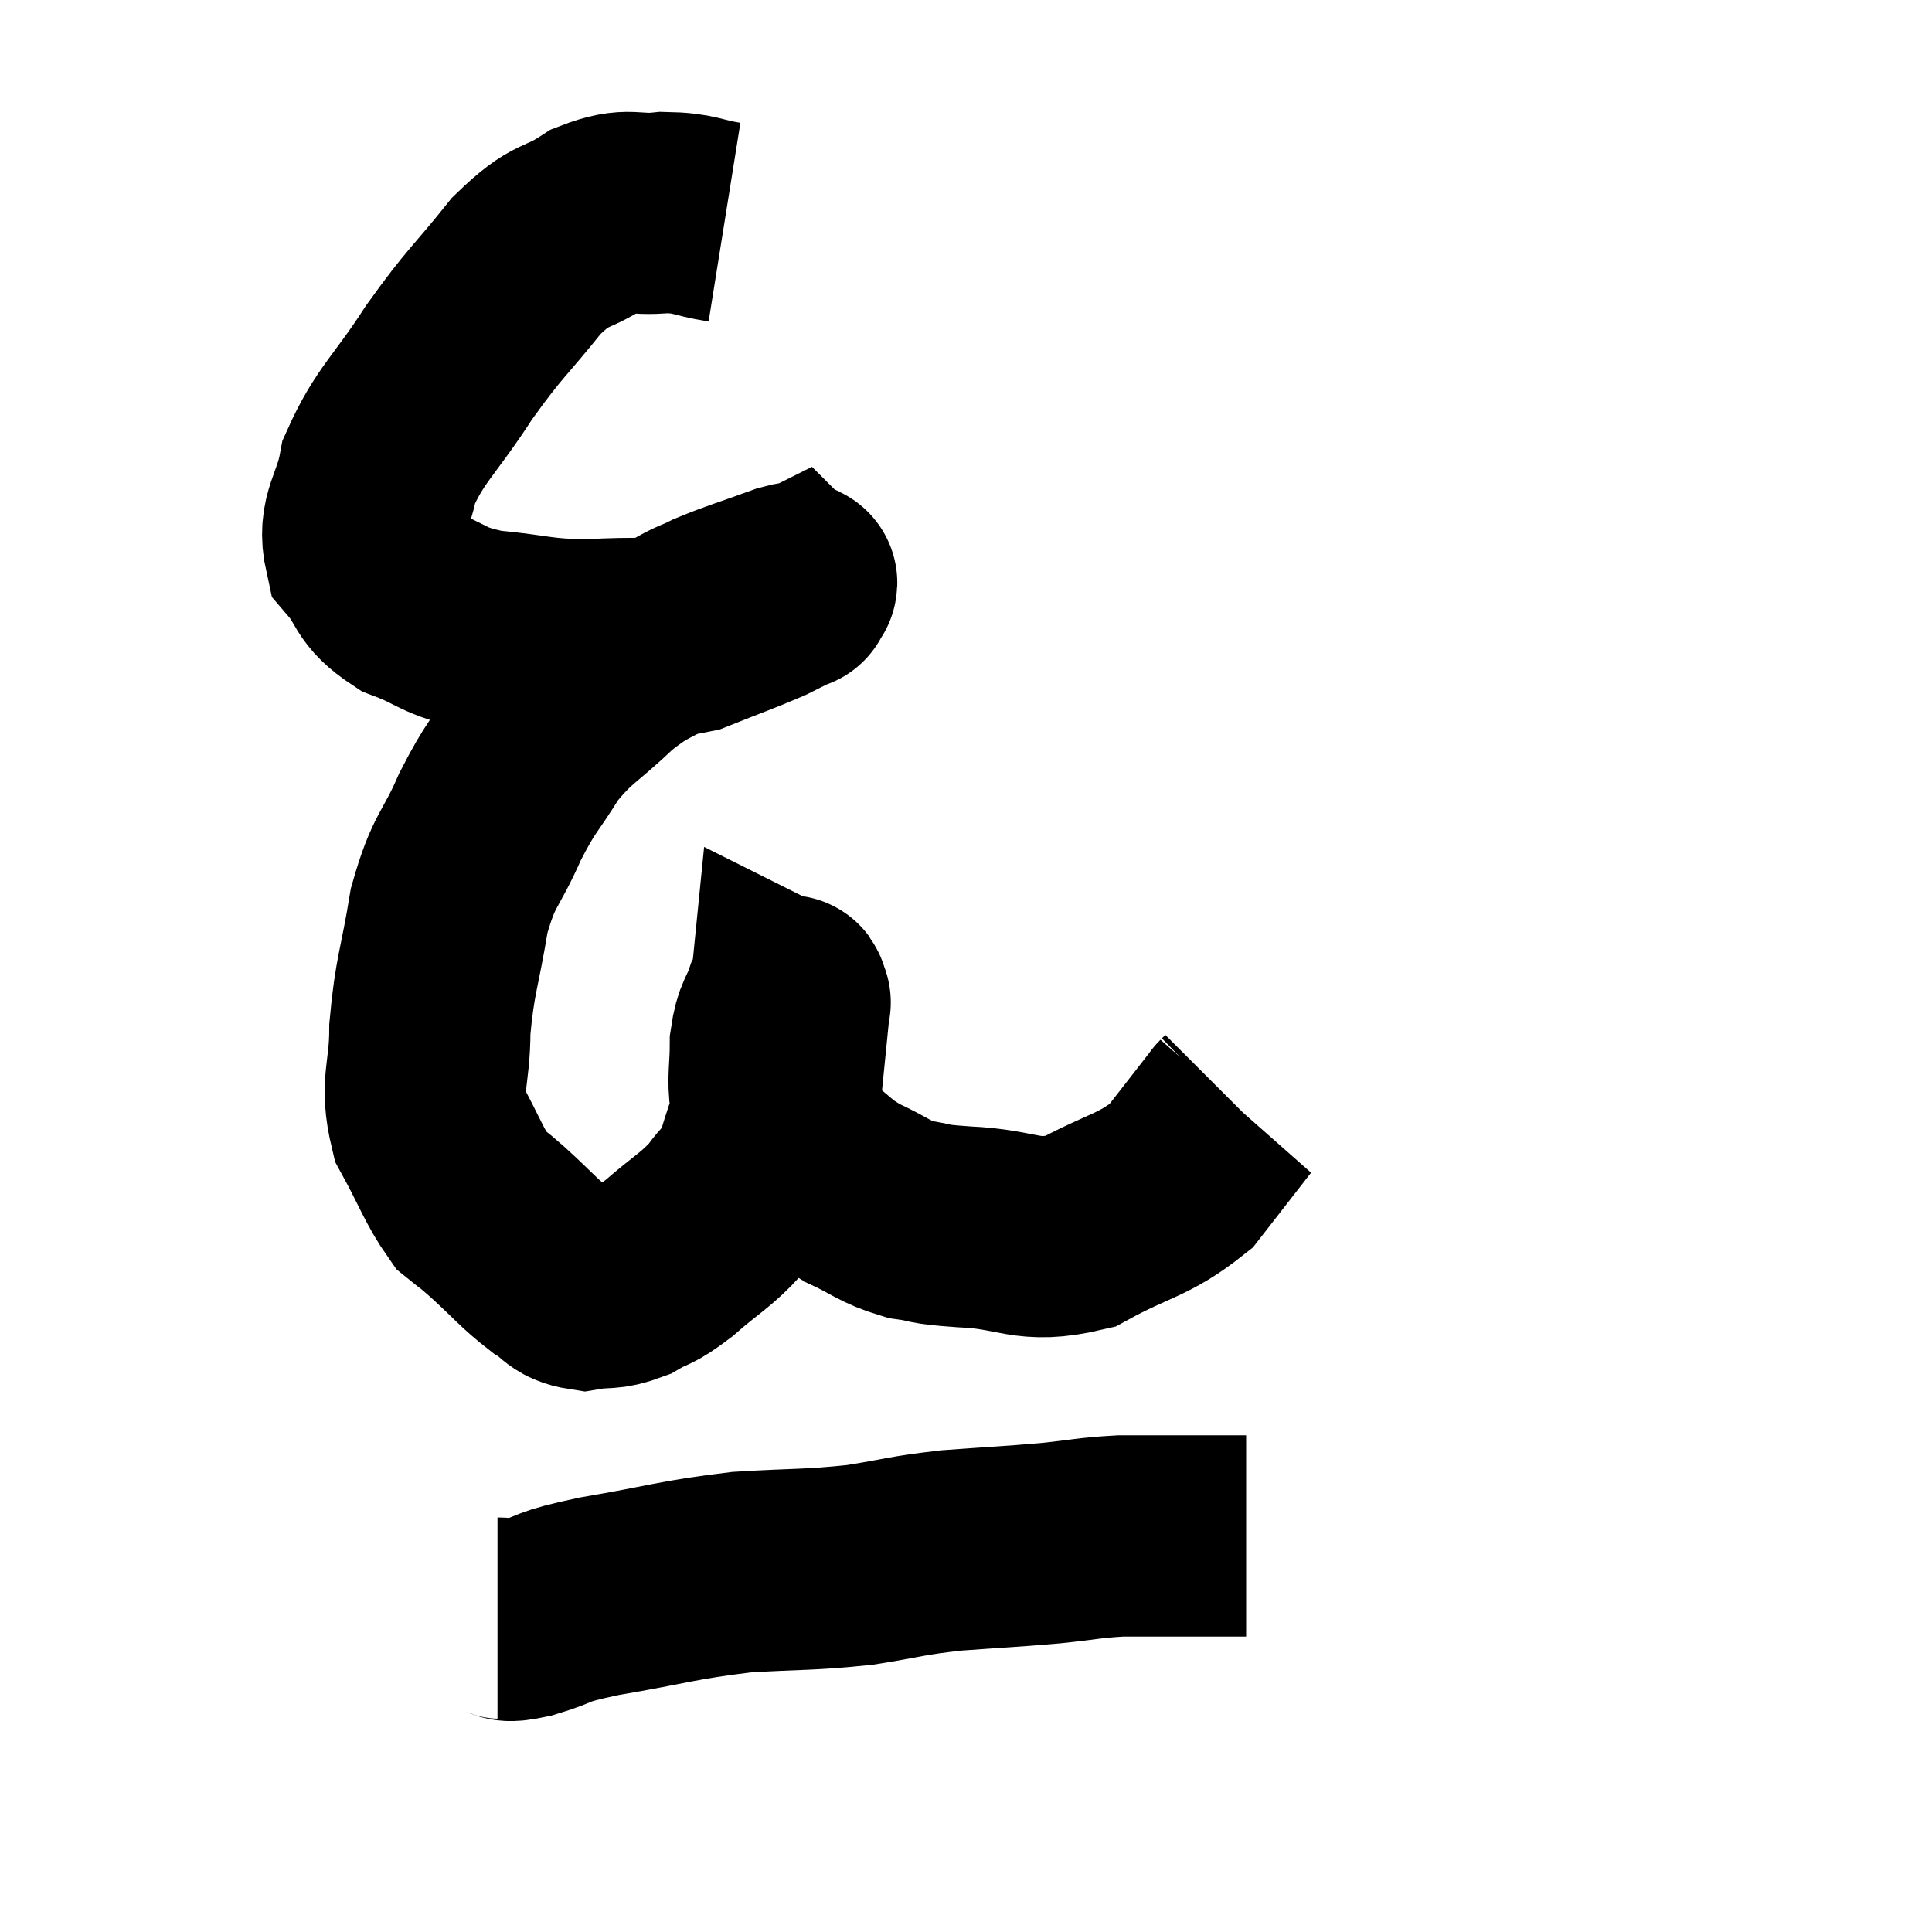 <svg width="48" height="48" viewBox="0 0 48 48" xmlns="http://www.w3.org/2000/svg"><path d="M 18 5.52 C 17.25 5.4, 17.295 5.295, 16.5 5.28 C 15.66 5.37, 15.675 5.13, 14.82 5.46 C 13.95 6.03, 13.995 5.715, 13.08 6.6 C 12.12 7.8, 12.075 7.725, 11.16 9 C 10.29 10.35, 9.945 10.53, 9.42 11.7 C 9.24 12.69, 8.88 12.87, 9.06 13.68 C 9.6 14.31, 9.39 14.445, 10.14 14.94 C 11.1 15.3, 10.935 15.42, 12.06 15.66 C 13.35 15.78, 13.365 15.885, 14.64 15.9 C 15.9 15.81, 16.08 15.945, 17.16 15.72 C 18.06 15.36, 18.33 15.27, 18.96 15 C 19.32 14.82, 19.5 14.73, 19.68 14.64 C 19.68 14.64, 19.71 14.67, 19.68 14.64 C 19.62 14.58, 20.04 14.385, 19.56 14.52 C 18.66 14.85, 18.45 14.895, 17.76 15.18 C 17.28 15.42, 17.475 15.27, 16.8 15.66 C 15.93 16.2, 15.93 16.05, 15.06 16.74 C 14.19 17.58, 14.04 17.535, 13.32 18.42 C 12.75 19.35, 12.72 19.23, 12.18 20.28 C 11.67 21.45, 11.535 21.3, 11.16 22.62 C 10.92 24.09, 10.8 24.225, 10.68 25.56 C 10.68 26.76, 10.425 26.895, 10.68 27.96 C 11.19 28.89, 11.28 29.22, 11.7 29.82 C 12.03 30.09, 11.865 29.925, 12.36 30.36 C 13.02 30.96, 13.14 31.14, 13.68 31.56 C 14.1 31.8, 14.04 31.965, 14.52 32.04 C 15.06 31.95, 15.075 32.055, 15.6 31.86 C 16.11 31.56, 16.005 31.725, 16.62 31.26 C 17.34 30.63, 17.52 30.585, 18.06 30 C 18.42 29.46, 18.435 29.745, 18.78 28.92 C 19.11 27.81, 19.23 27.705, 19.44 26.7 C 19.53 25.8, 19.575 25.35, 19.62 24.9 C 19.62 24.9, 19.65 24.915, 19.62 24.9 C 19.56 24.87, 19.62 24.585, 19.5 24.84 C 19.32 25.38, 19.23 25.305, 19.14 25.92 C 19.14 26.61, 19.065 26.79, 19.14 27.3 C 19.29 27.63, 19.215 27.585, 19.44 27.96 C 19.74 28.38, 19.605 28.38, 20.04 28.8 C 20.61 29.22, 20.535 29.265, 21.18 29.64 C 21.9 29.97, 21.93 30.09, 22.62 30.3 C 23.28 30.39, 22.89 30.405, 23.94 30.48 C 25.38 30.54, 25.47 30.915, 26.82 30.6 C 28.08 29.91, 28.395 29.97, 29.34 29.22 C 29.97 28.41, 30.285 28.005, 30.6 27.6 C 30.6 27.6, 30.57 27.63, 30.6 27.6 C 30.66 27.54, 30.69 27.51, 30.72 27.48 L 30.72 27.48" fill="none" stroke="black" stroke-width="5"></path><path d="M 12.36 40.2 C 12.72 40.2, 12.45 40.335, 13.08 40.2 C 13.98 39.93, 13.545 39.945, 14.88 39.66 C 16.65 39.36, 16.8 39.255, 18.42 39.06 C 19.89 38.97, 20.055 39.015, 21.36 38.88 C 22.5 38.7, 22.455 38.655, 23.64 38.52 C 24.87 38.43, 25.05 38.43, 26.1 38.34 C 26.97 38.25, 27.045 38.205, 27.84 38.16 C 28.56 38.16, 28.77 38.16, 29.28 38.16 C 29.58 38.16, 29.73 38.16, 29.88 38.16 C 29.88 38.16, 29.835 38.16, 29.88 38.16 C 29.97 38.16, 29.91 38.16, 30.06 38.16 C 30.27 38.16, 30.3 38.16, 30.48 38.16 C 30.63 38.16, 30.66 38.16, 30.78 38.16 C 30.87 38.16, 30.915 38.16, 30.96 38.16 C 30.96 38.16, 30.96 38.16, 30.96 38.16 L 30.96 38.16" fill="none" stroke="black" stroke-width="5"></path></svg>